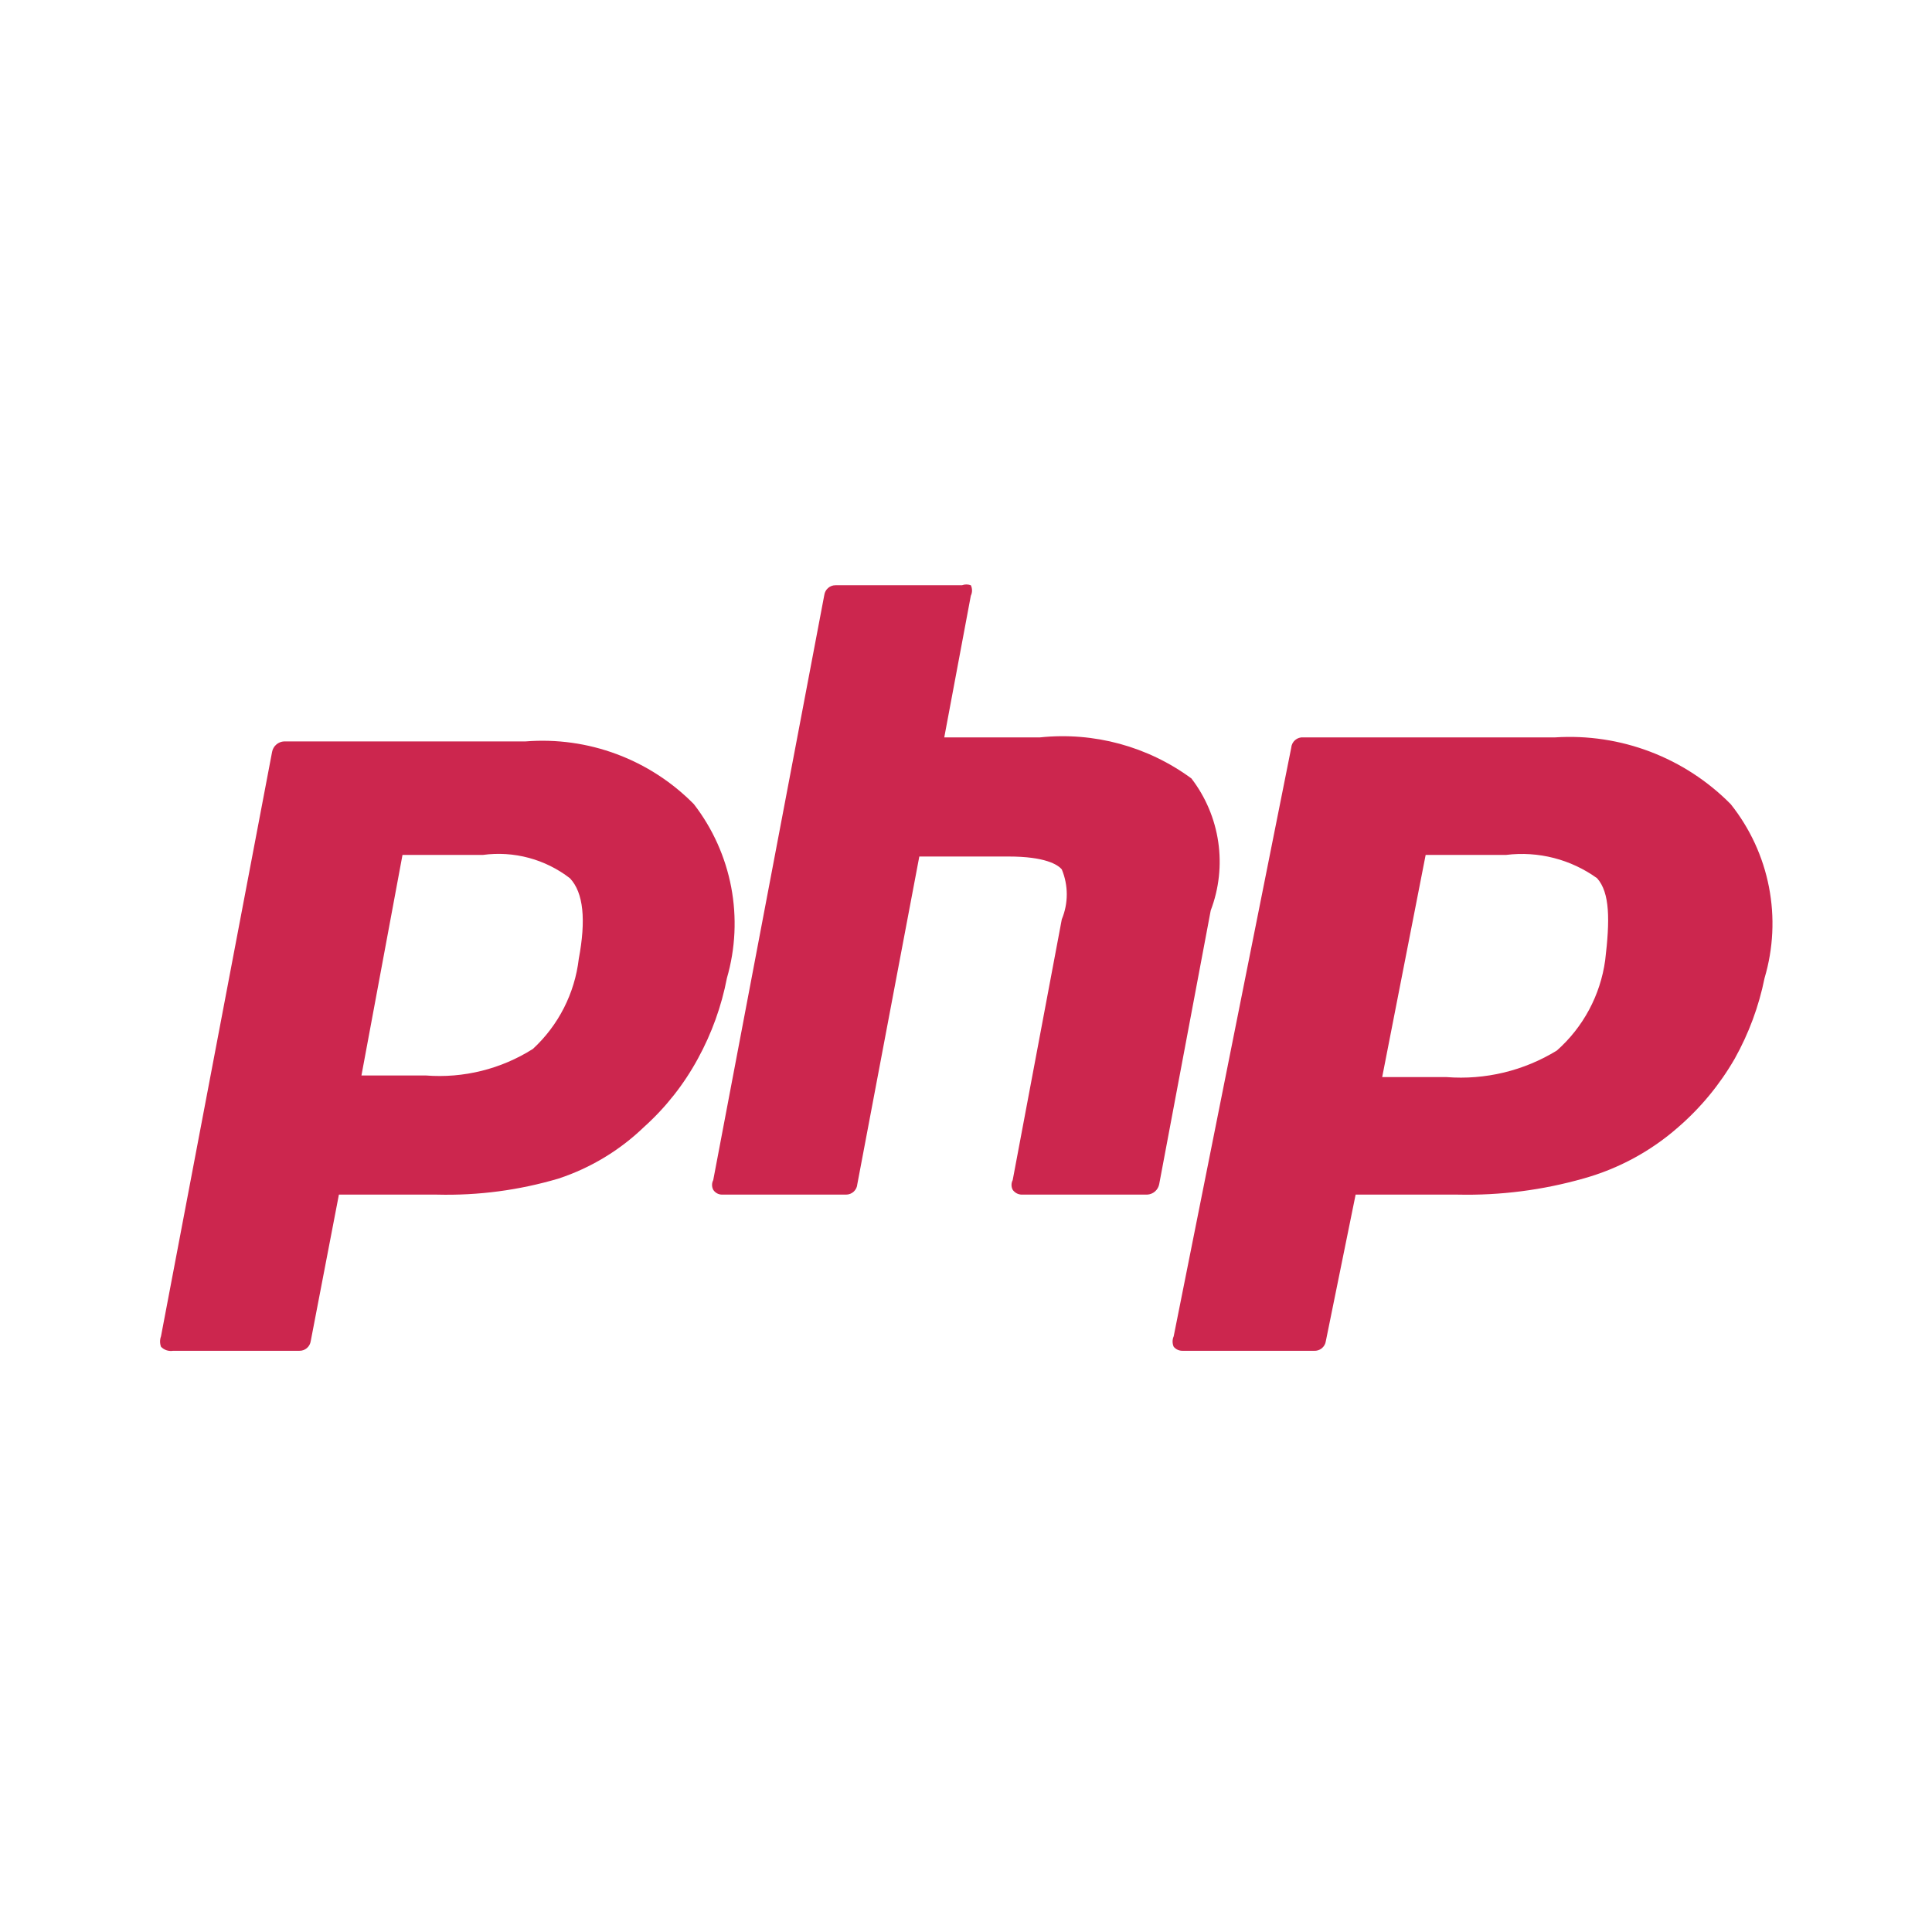 <svg width="108" height="108" viewBox="0 0 108 108" fill="none" xmlns="http://www.w3.org/2000/svg">
<path d="M9.675 75.51H16.74C16.893 75.512 17.041 75.458 17.157 75.358C17.272 75.259 17.348 75.121 17.37 74.97L18.945 66.78H24.435C26.733 66.838 29.026 66.534 31.23 65.88C33.016 65.289 34.646 64.305 36 63C37.216 61.907 38.236 60.613 39.015 59.175C39.785 57.768 40.332 56.25 40.635 54.675C41.113 53.024 41.195 51.283 40.875 49.594C40.554 47.906 39.84 46.316 38.79 44.955C37.574 43.719 36.101 42.764 34.477 42.158C32.852 41.551 31.114 41.308 29.385 41.445H15.885C15.723 41.452 15.568 41.514 15.446 41.62C15.323 41.726 15.24 41.871 15.21 42.03L9 74.7C8.931 74.889 8.931 75.096 9 75.285C9.086 75.374 9.192 75.442 9.31 75.481C9.427 75.52 9.553 75.53 9.675 75.51ZM22.5 47.79H27C27.856 47.675 28.727 47.731 29.561 47.955C30.395 48.179 31.177 48.567 31.86 49.095C32.625 49.905 32.76 51.435 32.355 53.595C32.129 55.527 31.22 57.315 29.79 58.635C28.008 59.763 25.908 60.284 23.805 60.12H20.205L22.5 47.79ZM66.6 43.515C64.164 41.724 61.147 40.906 58.14 41.22H52.785L54.27 33.3C54.314 33.209 54.337 33.109 54.337 33.008C54.337 32.906 54.314 32.806 54.27 32.715C54.11 32.657 53.935 32.657 53.775 32.715H46.71C46.557 32.713 46.409 32.767 46.294 32.867C46.178 32.966 46.102 33.104 46.08 33.255L39.87 65.97C39.827 66.053 39.804 66.146 39.804 66.24C39.804 66.334 39.827 66.427 39.87 66.51C39.923 66.593 39.996 66.661 40.083 66.709C40.169 66.756 40.266 66.78 40.365 66.78H47.295C47.455 66.78 47.608 66.72 47.725 66.612C47.842 66.503 47.914 66.354 47.925 66.195L51.39 47.88H56.385C58.41 47.88 59.13 48.33 59.355 48.6C59.538 49.042 59.633 49.516 59.633 49.995C59.633 50.474 59.538 50.948 59.355 51.39L56.61 65.97C56.567 66.053 56.544 66.146 56.544 66.24C56.544 66.334 56.567 66.427 56.61 66.51C56.666 66.59 56.74 66.657 56.826 66.704C56.911 66.75 57.007 66.776 57.105 66.78H64.125C64.287 66.773 64.442 66.711 64.564 66.605C64.687 66.499 64.77 66.354 64.8 66.195L67.68 50.895C68.145 49.675 68.289 48.356 68.1 47.065C67.911 45.773 67.395 44.551 66.6 43.515ZM86.94 41.22H72.855C72.772 41.214 72.689 41.224 72.61 41.25C72.531 41.276 72.459 41.318 72.396 41.372C72.333 41.426 72.282 41.493 72.245 41.567C72.208 41.641 72.186 41.722 72.18 41.805L65.61 74.7C65.569 74.792 65.548 74.892 65.548 74.993C65.548 75.093 65.569 75.193 65.61 75.285C65.671 75.357 65.746 75.415 65.832 75.454C65.918 75.493 66.011 75.512 66.105 75.51H73.44C73.6 75.523 73.759 75.474 73.885 75.374C74.01 75.274 74.093 75.129 74.115 74.97L75.78 66.78H81.495C83.867 66.832 86.233 66.529 88.515 65.88C90.48 65.333 92.295 64.349 93.825 63C95.081 61.91 96.146 60.617 96.975 59.175C97.76 57.77 98.322 56.252 98.64 54.675C99.13 53.022 99.215 51.276 98.886 49.584C98.557 47.891 97.824 46.303 96.75 44.955C95.478 43.666 93.943 42.666 92.251 42.022C90.558 41.377 88.747 41.104 86.94 41.22ZM89.73 53.685C89.461 55.633 88.503 57.421 87.03 58.725C85.183 59.859 83.025 60.378 80.865 60.21H77.265L79.695 47.79H84.195C85.994 47.569 87.81 48.035 89.28 49.095C90 49.905 90 51.435 89.73 53.685Z" fill="#CC264E"/>
</svg>

